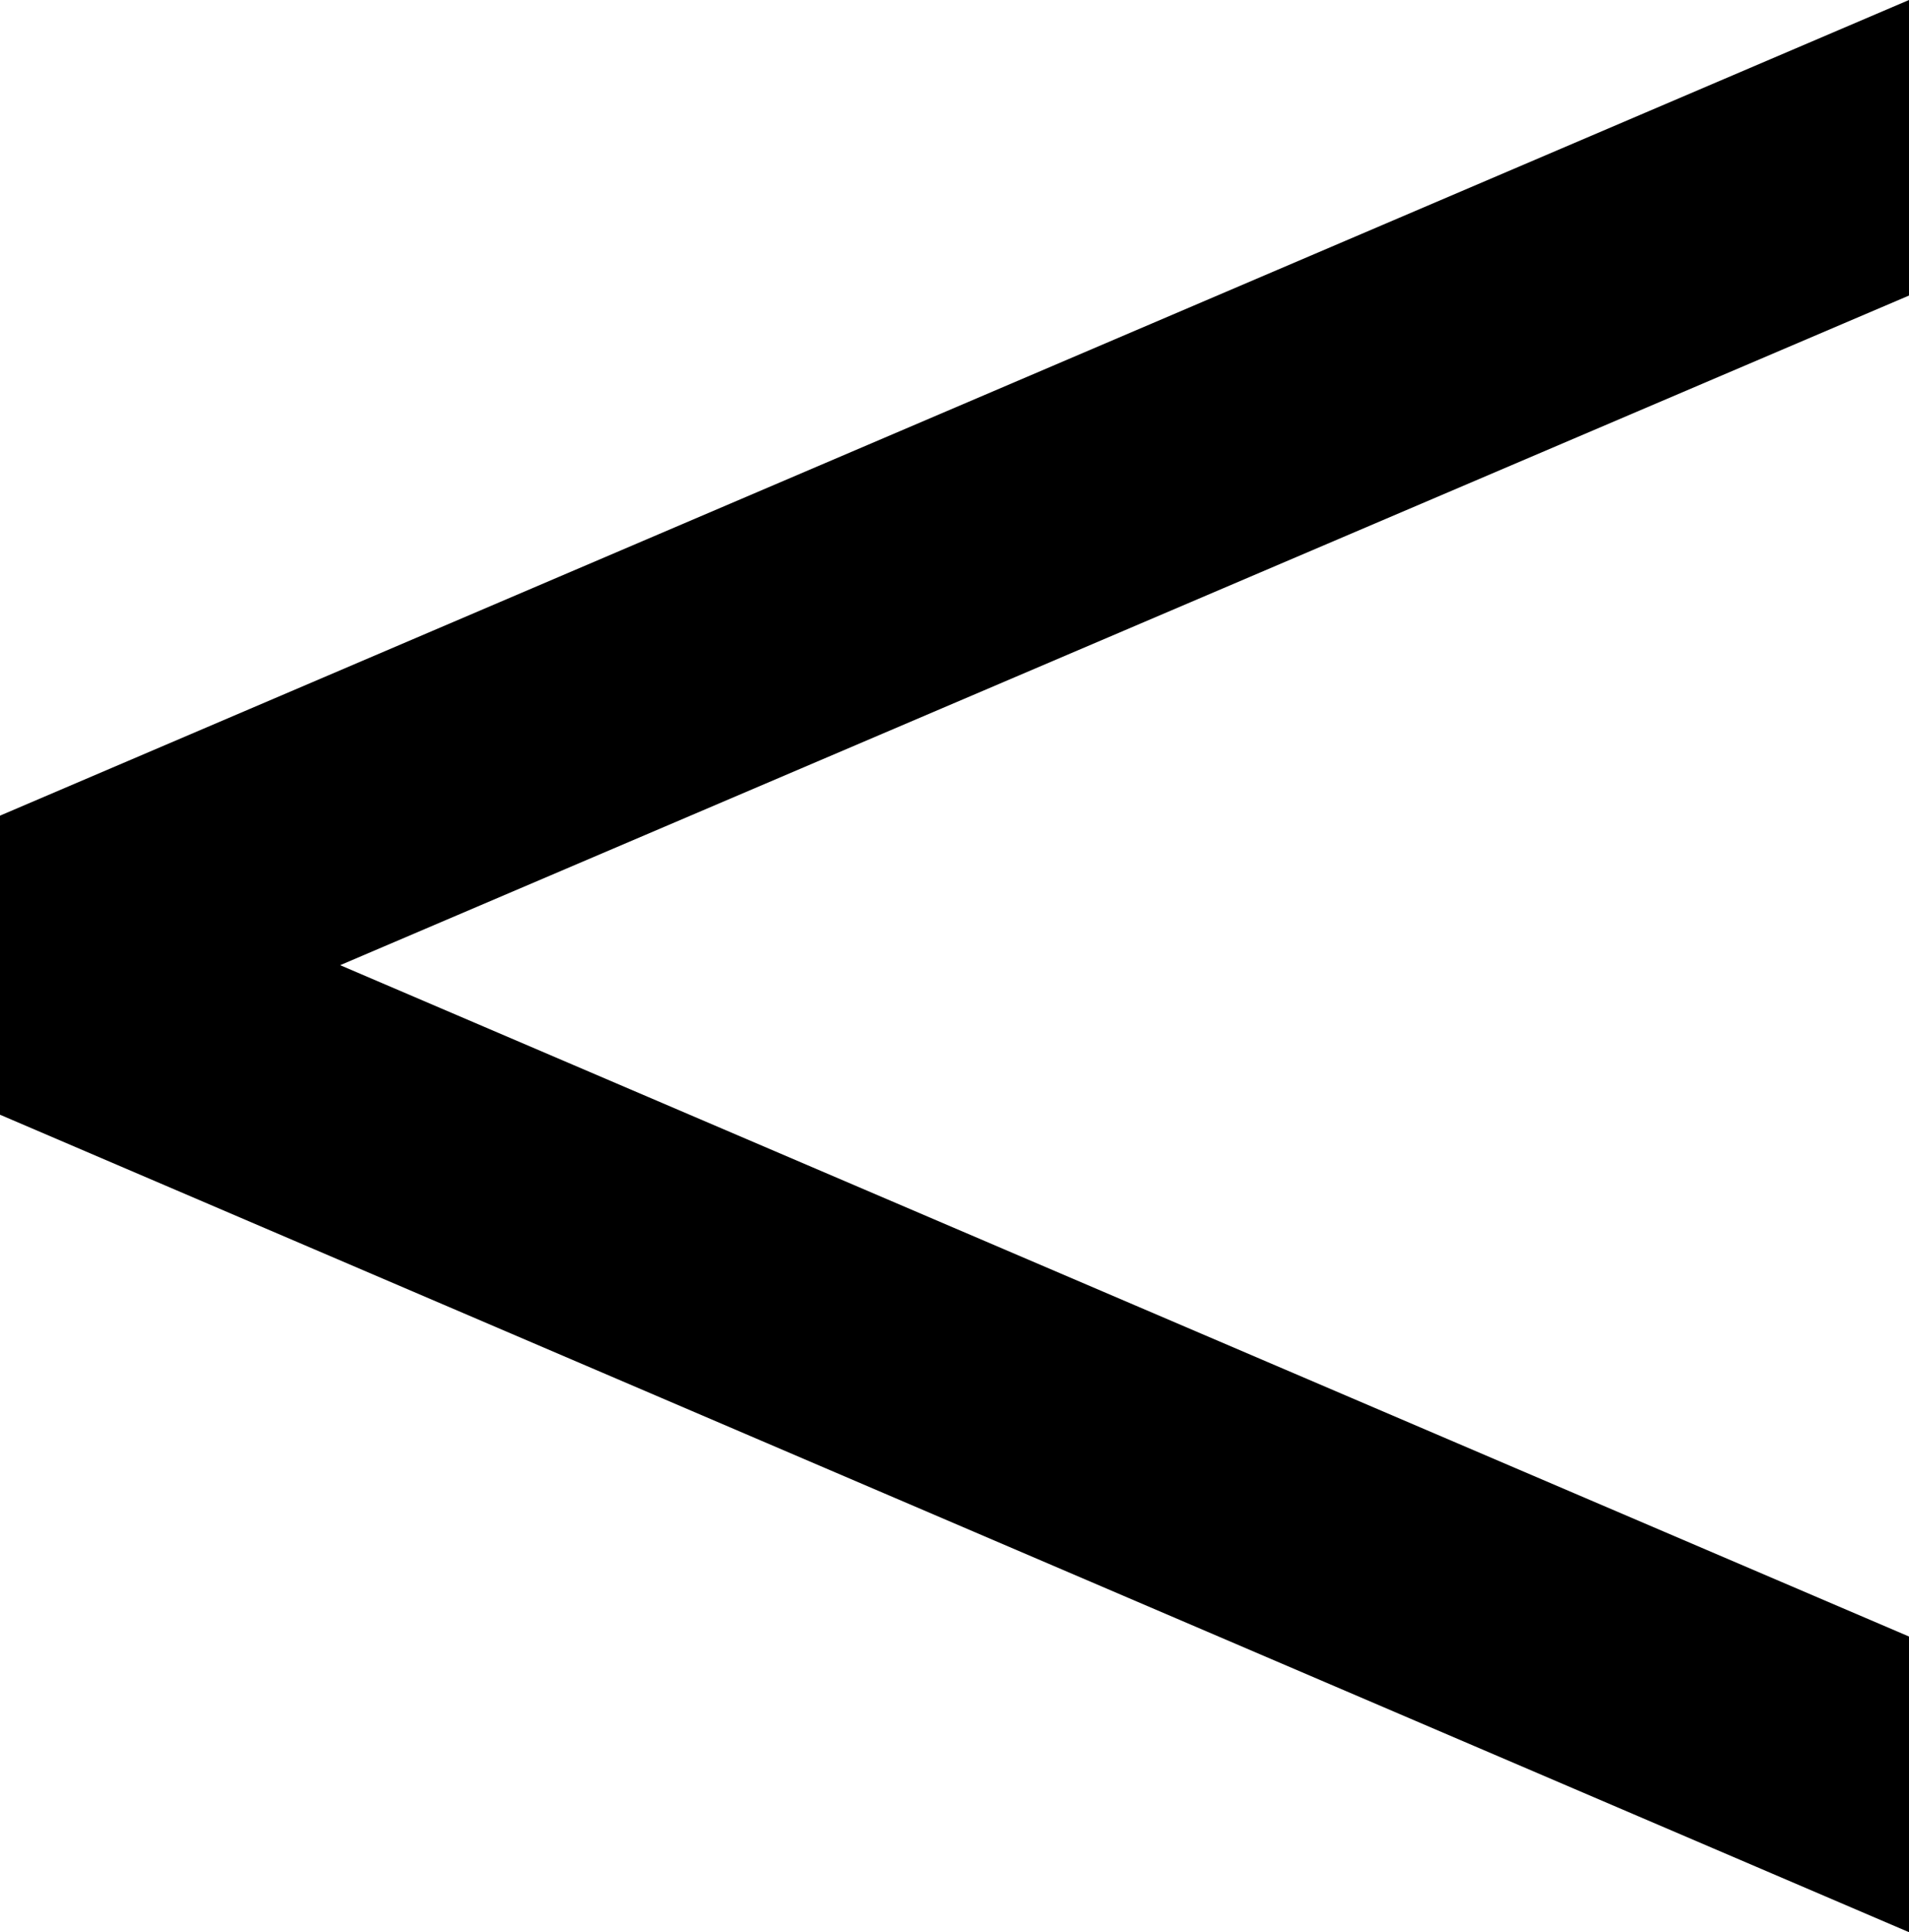 <svg width="15.703" height="15.894" viewBox="2.153 -34.189 15.703 15.894" xmlns="http://www.w3.org/2000/svg"><path d="M2.153 -25.02L2.153 -27.48L17.856 -34.189L17.856 -31.758L4.951 -26.25L17.856 -20.728L17.856 -18.296ZM2.153 -25.02"></path></svg>